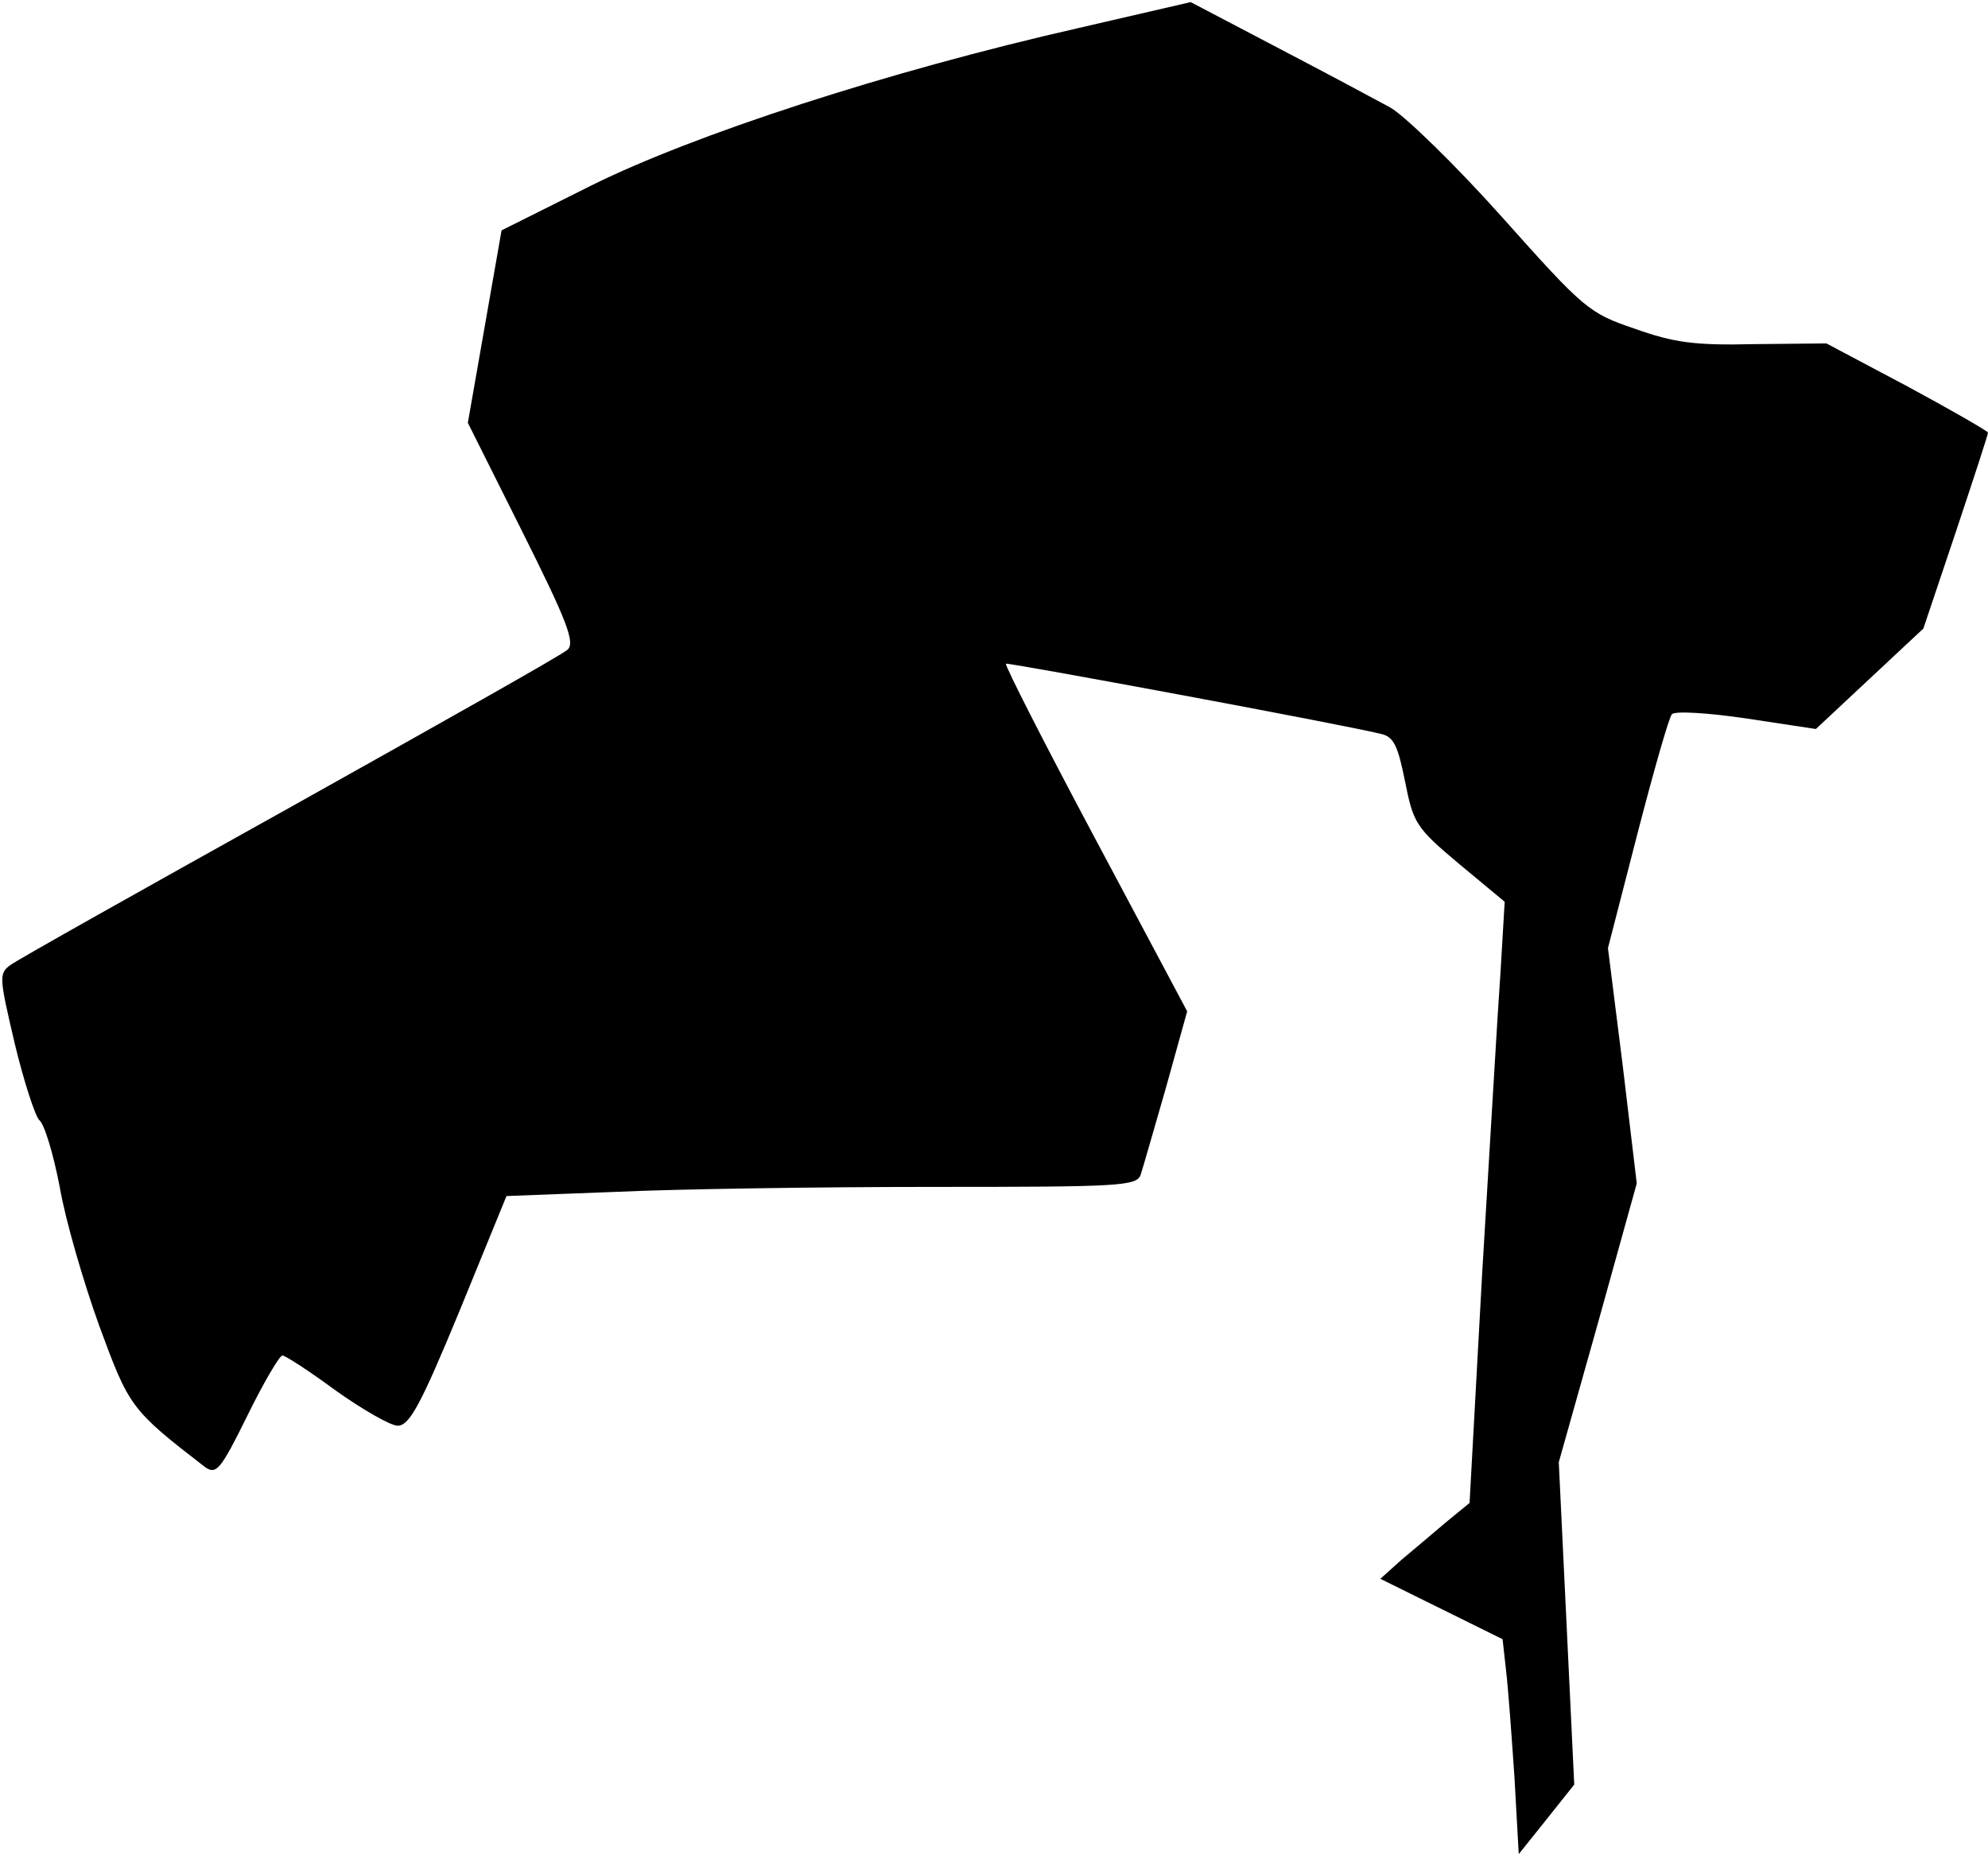 <?xml version="1.0" standalone="no"?>
<!DOCTYPE svg PUBLIC "-//W3C//DTD SVG 20010904//EN"
 "http://www.w3.org/TR/2001/REC-SVG-20010904/DTD/svg10.dtd">
<svg version="1.0" xmlns="http://www.w3.org/2000/svg"
 width="283pt" height="264pt" viewBox="0 0 283 264"
 preserveAspectRatio="xMidYMid meet">
<g transform="translate(0,264) scale(0.1,-0.1)"
fill="#000000" stroke="none">
<path fill="#000000" stroke="none" d="M1535 2600 c-273 -62 -548 -152 -693
-224 l-128 -64 -24 -137 -24 -137 78 -156 c63 -126 75 -157 64 -167 -7 -7
-185 -107 -394 -224 -210 -117 -390 -218 -399 -225 -17 -12 -16 -18 6 -112 13
-54 29 -103 35 -109 7 -5 20 -48 29 -95 8 -47 34 -136 56 -197 43 -117 45
-120 151 -202 16 -11 22 -4 60 73 23 47 46 86 50 86 4 0 38 -22 76 -50 38 -27
78 -50 88 -50 17 0 33 30 88 163 l67 164 157 6 c86 4 288 7 449 7 269 0 292 1
297 18 3 9 19 65 36 124 l30 108 -131 246 c-72 135 -129 247 -127 249 2 2 472
-85 534 -100 18 -4 24 -17 34 -67 12 -60 15 -66 77 -118 l65 -54 -6 -101 c-4
-55 -15 -247 -26 -427 l-18 -328 -33 -27 c-19 -16 -47 -40 -64 -54 l-30 -27
87 -43 87 -43 5 -45 c3 -25 8 -94 12 -153 l6 -108 40 50 39 49 -11 230 -11
229 56 199 55 198 -20 168 -21 167 42 163 c23 89 45 166 49 170 4 5 52 2 106
-6 l99 -15 77 72 76 71 46 137 c25 75 46 139 46 142 0 2 -52 32 -115 66 l-115
61 -103 -1 c-84 -2 -114 2 -170 22 -65 22 -72 28 -188 158 -66 74 -139 145
-160 157 -22 12 -95 51 -162 86 l-122 64 -160 -37z"/>
</g>
</svg>
